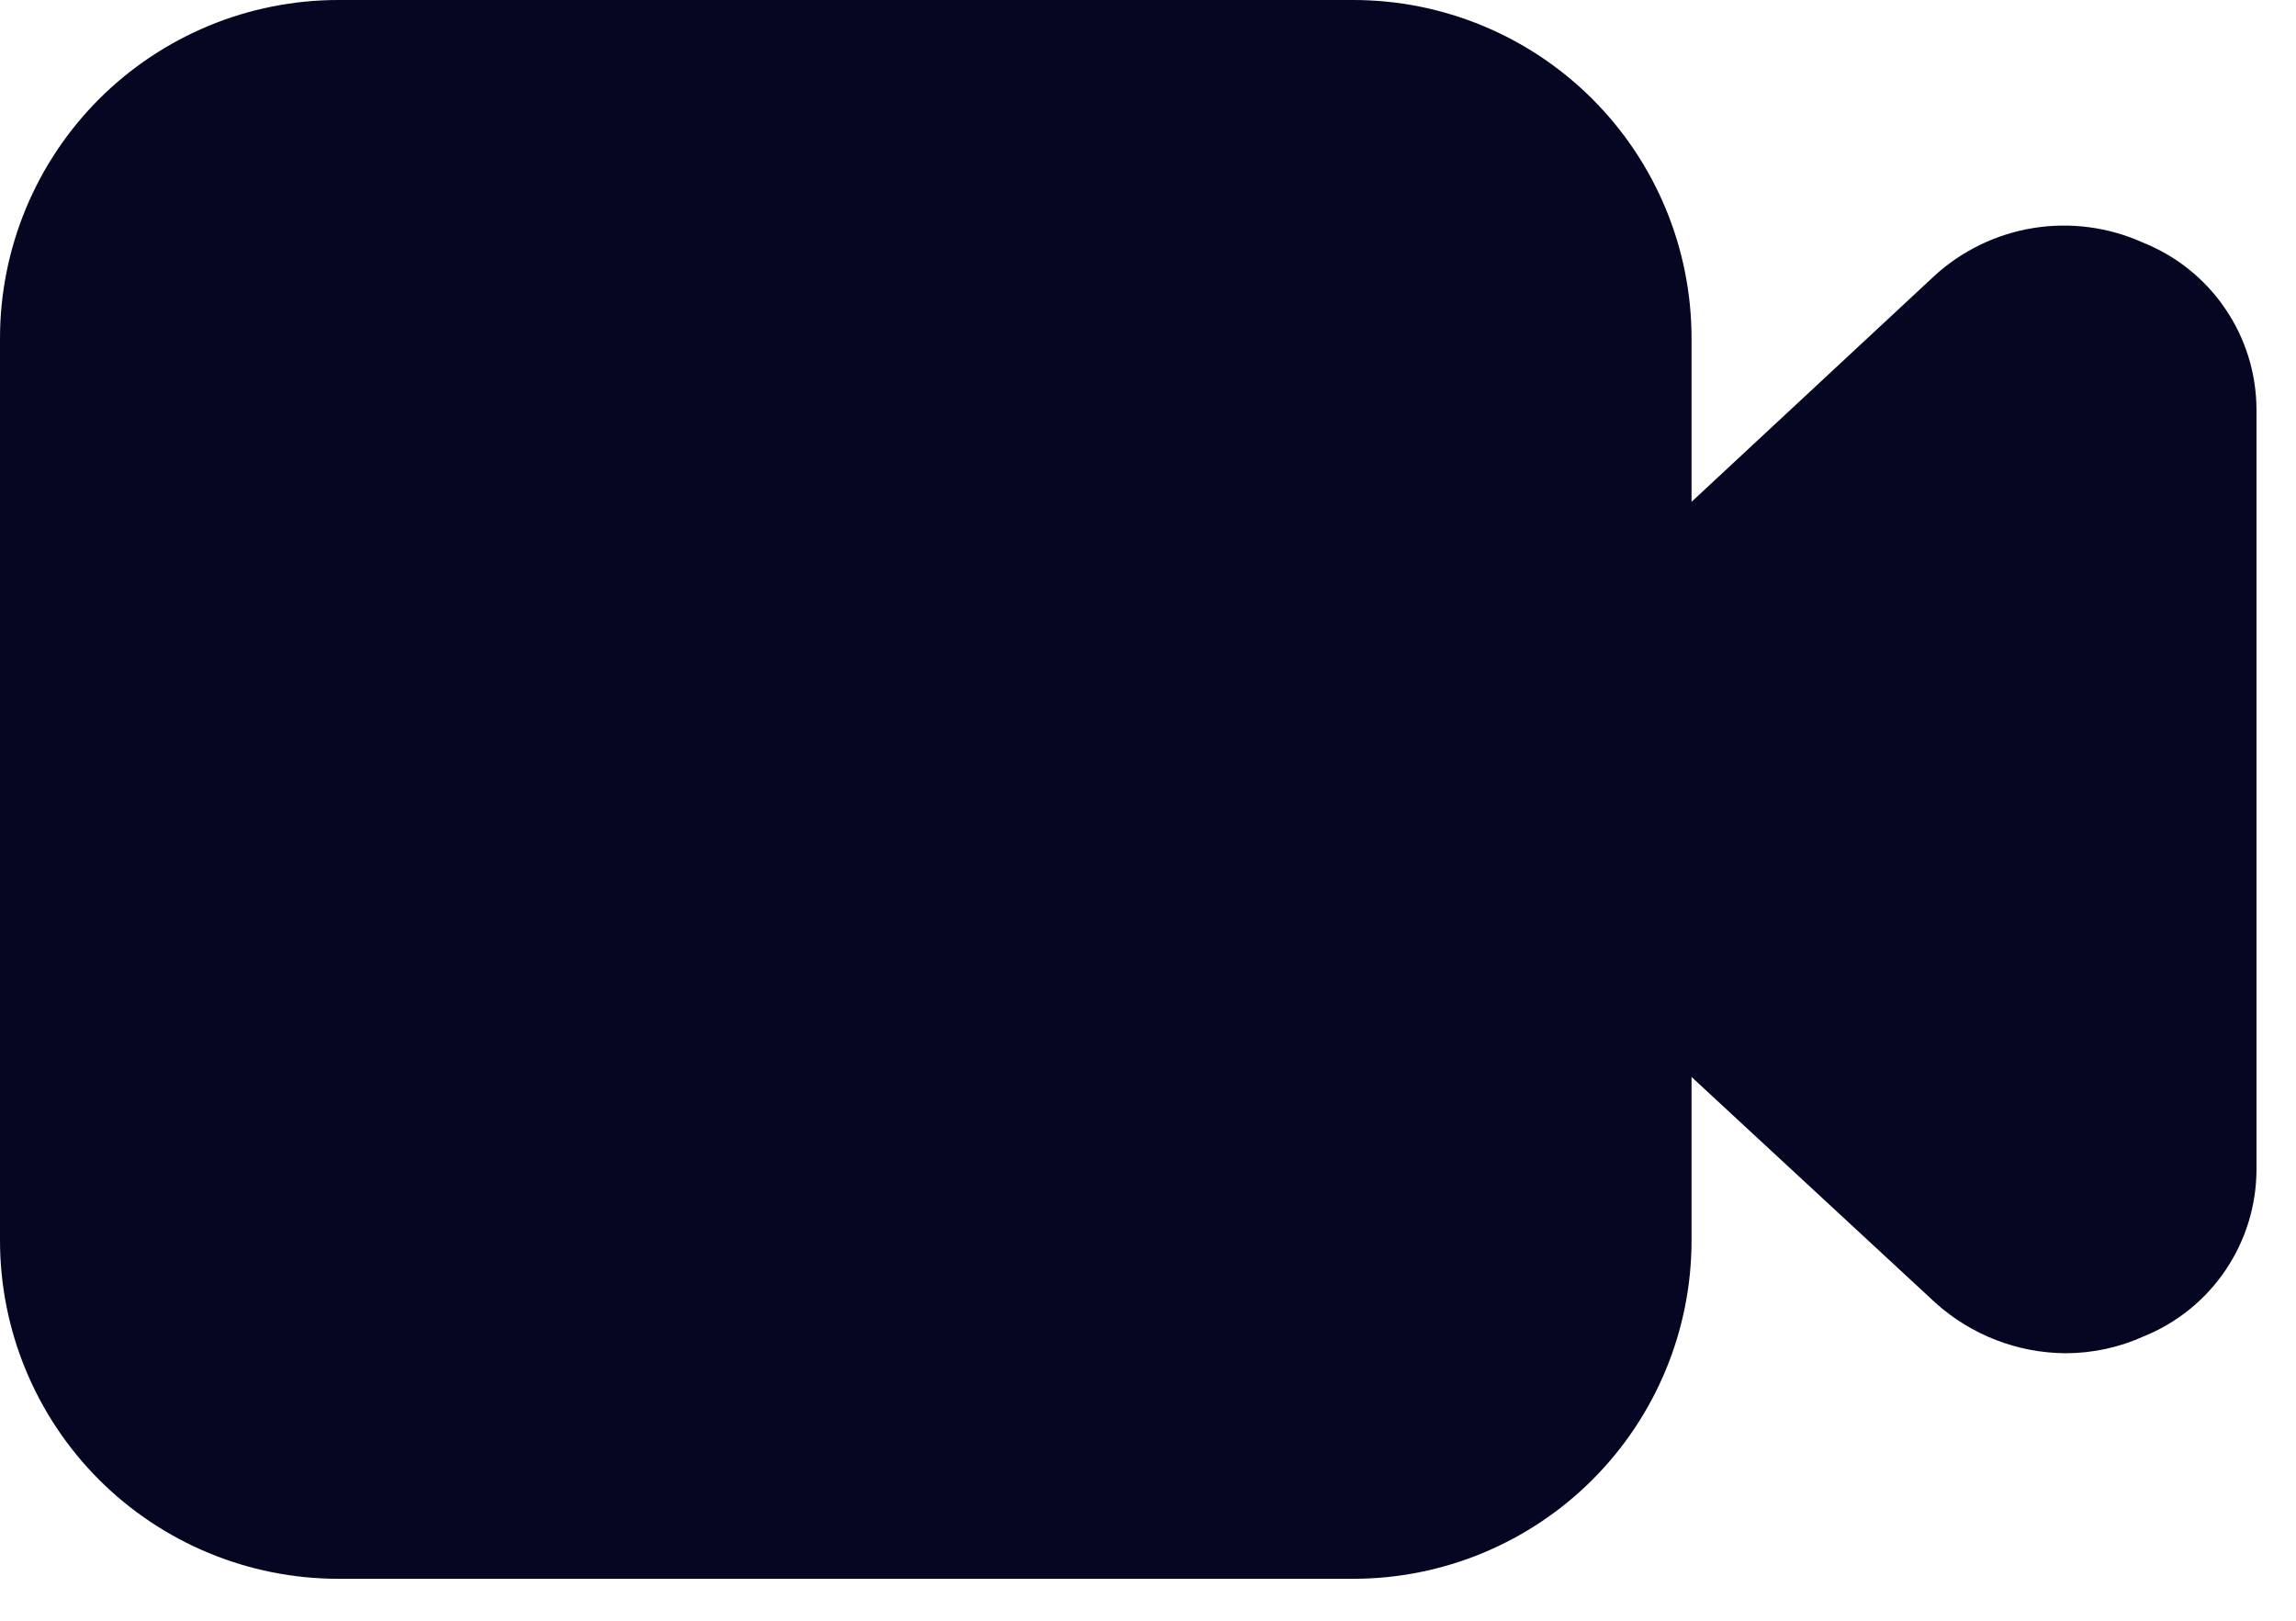 <svg width="34" height="24" viewBox="0 0 34 24" fill="none" xmlns="http://www.w3.org/2000/svg">
<path d="M31.728 3.59C31.221 3.362 30.658 3.288 30.108 3.377C29.559 3.466 29.048 3.714 28.639 4.091L25.049 7.431V5.01C25.049 3.681 24.521 2.407 23.581 1.467C22.642 0.528 21.368 0 20.039 0H5.01C3.681 0 2.407 0.528 1.467 1.467C0.528 2.407 0 3.681 0 5.01V18.369C0 19.698 0.528 20.972 1.467 21.912C2.407 22.851 3.681 23.379 5.01 23.379H20.039C21.368 23.379 22.642 22.851 23.581 21.912C24.521 20.972 25.049 19.698 25.049 18.369V15.948L28.656 19.288C29.187 19.768 29.877 20.036 30.593 20.039C30.99 20.038 31.383 19.953 31.745 19.789C32.238 19.59 32.66 19.248 32.957 18.808C33.255 18.367 33.414 17.849 33.415 17.317V6.062C33.413 5.529 33.251 5.008 32.95 4.568C32.65 4.127 32.224 3.787 31.728 3.59Z" fill="#050621"/>
</svg>
